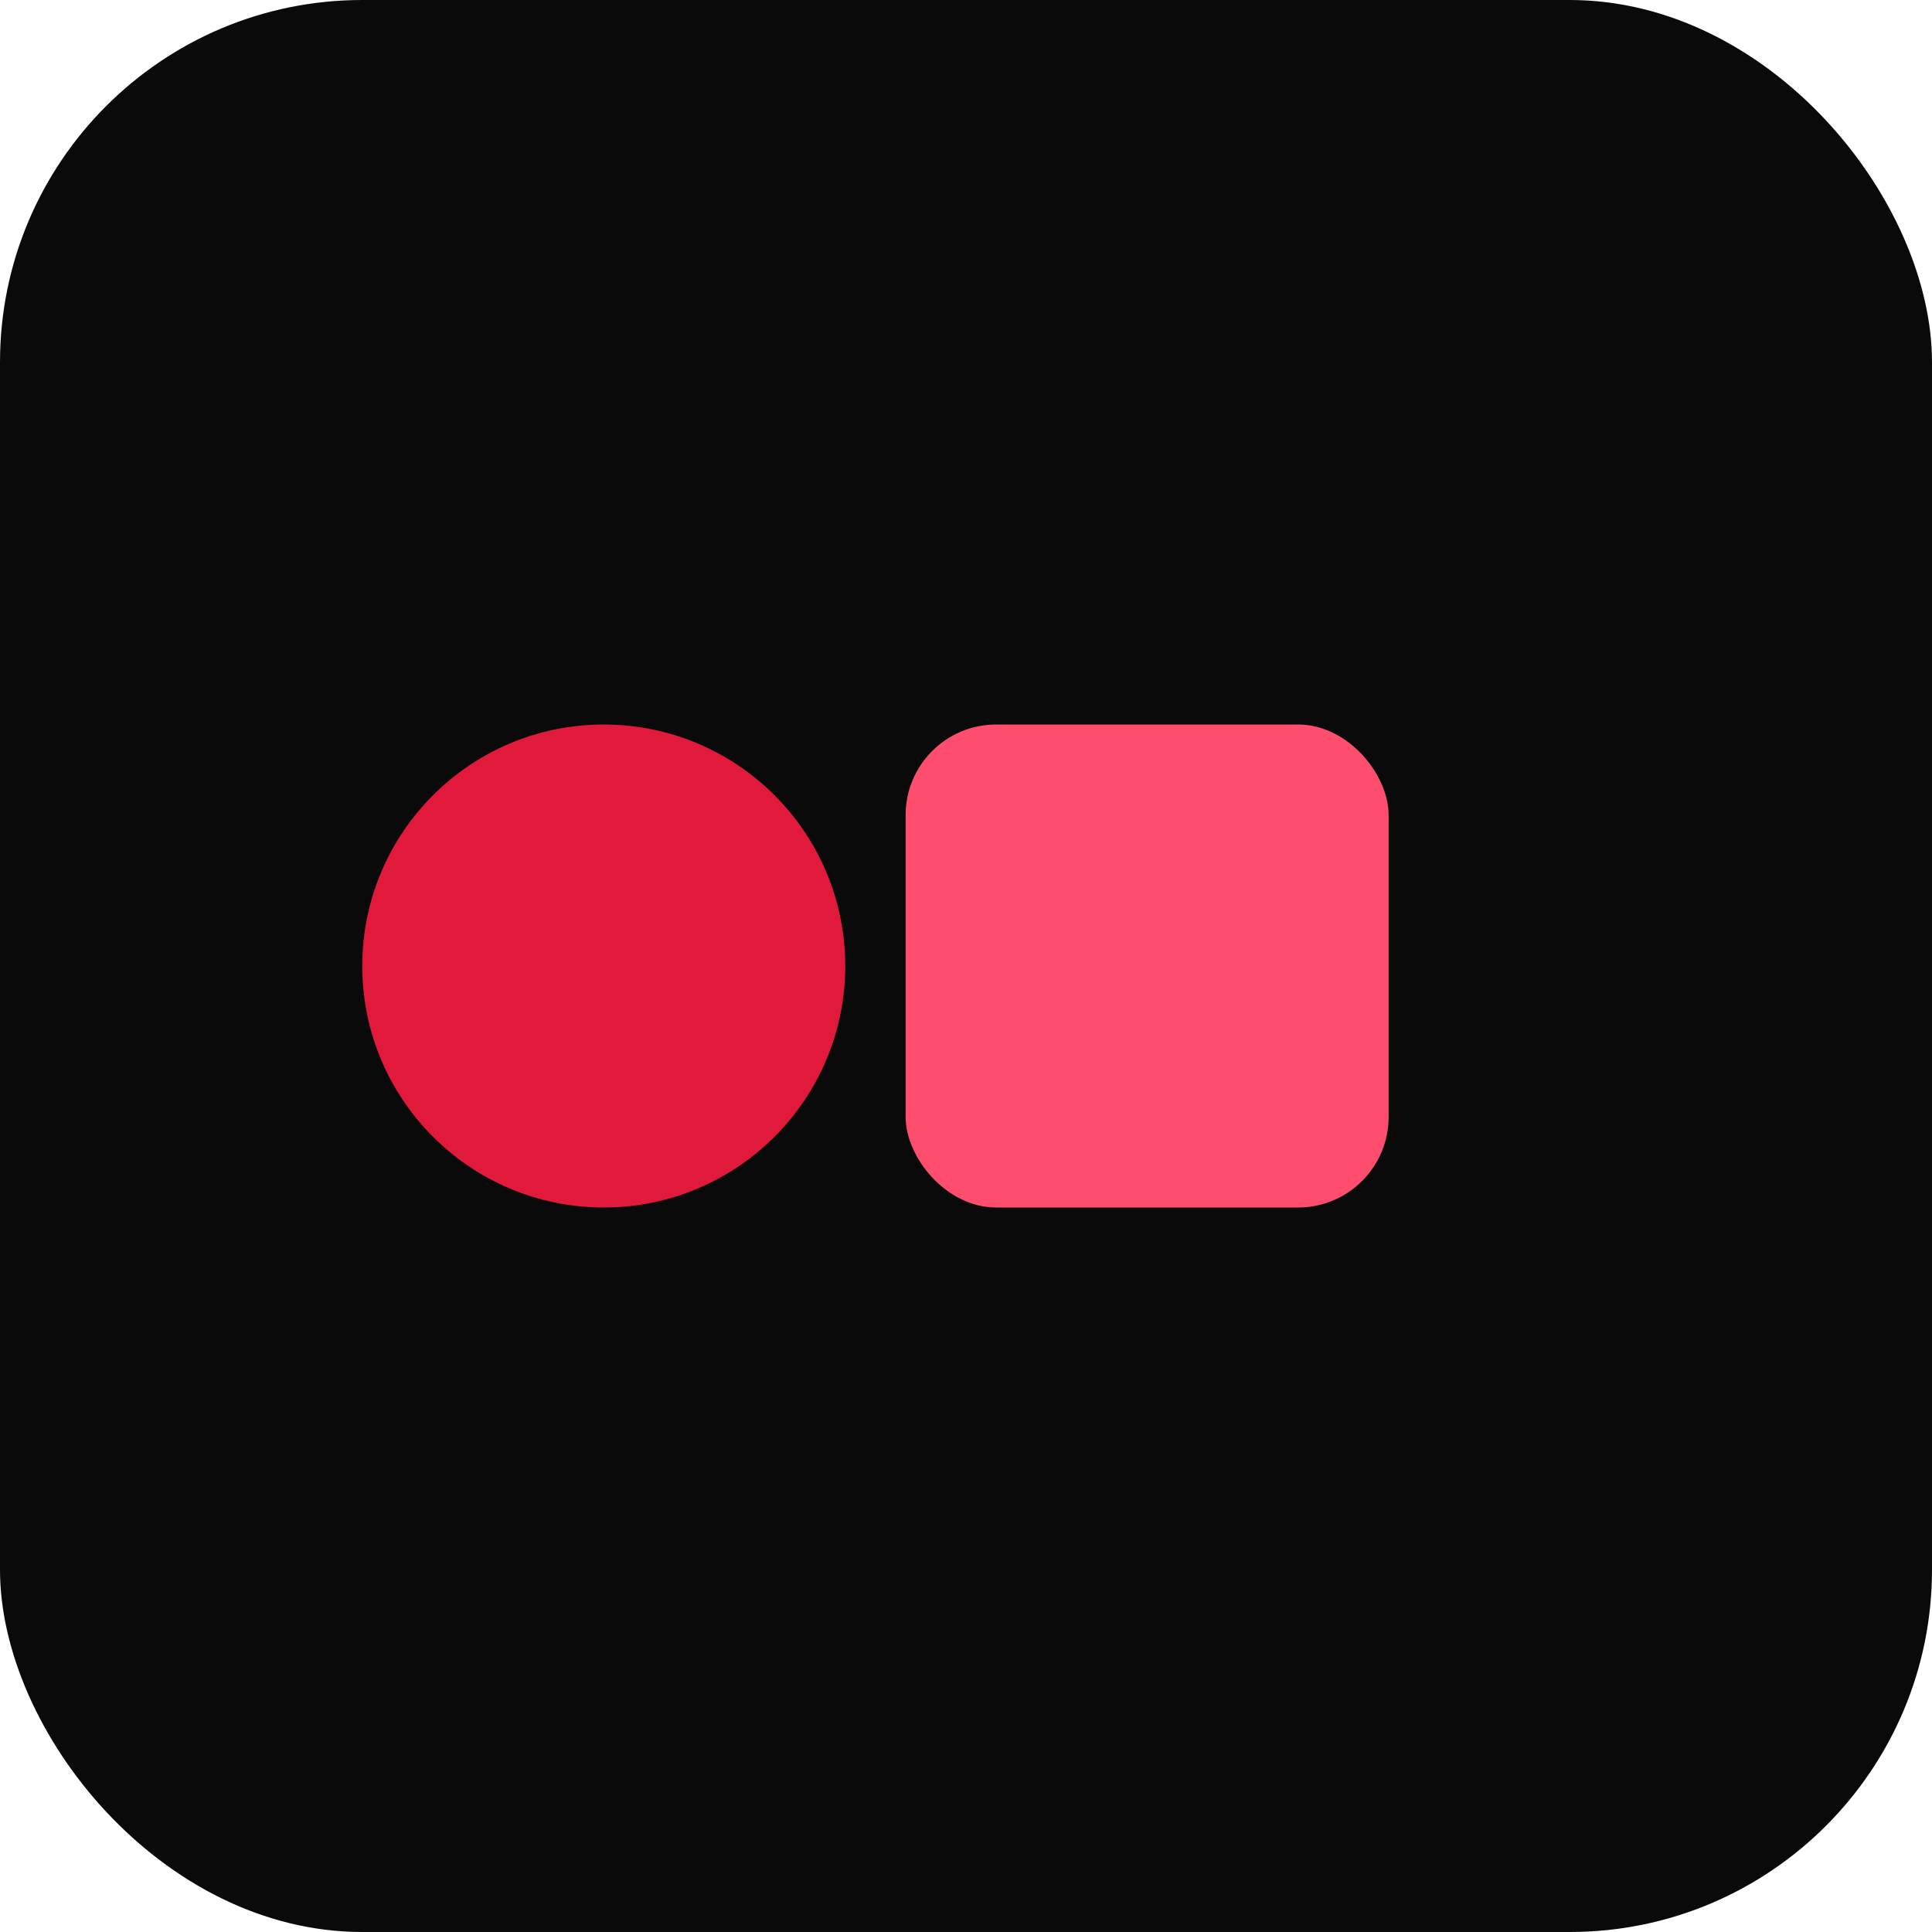 <svg xmlns="http://www.w3.org/2000/svg" viewBox="0 0 64 64" fill="none">
  <rect width="64" height="64" rx="12" fill="#0A0A0B"/>
  <circle cx="20" cy="32" r="8" fill="#E1193A"/>
  <rect x="30" y="24" width="16" height="16" rx="3" fill="#FF4D6D"/>
</svg>
